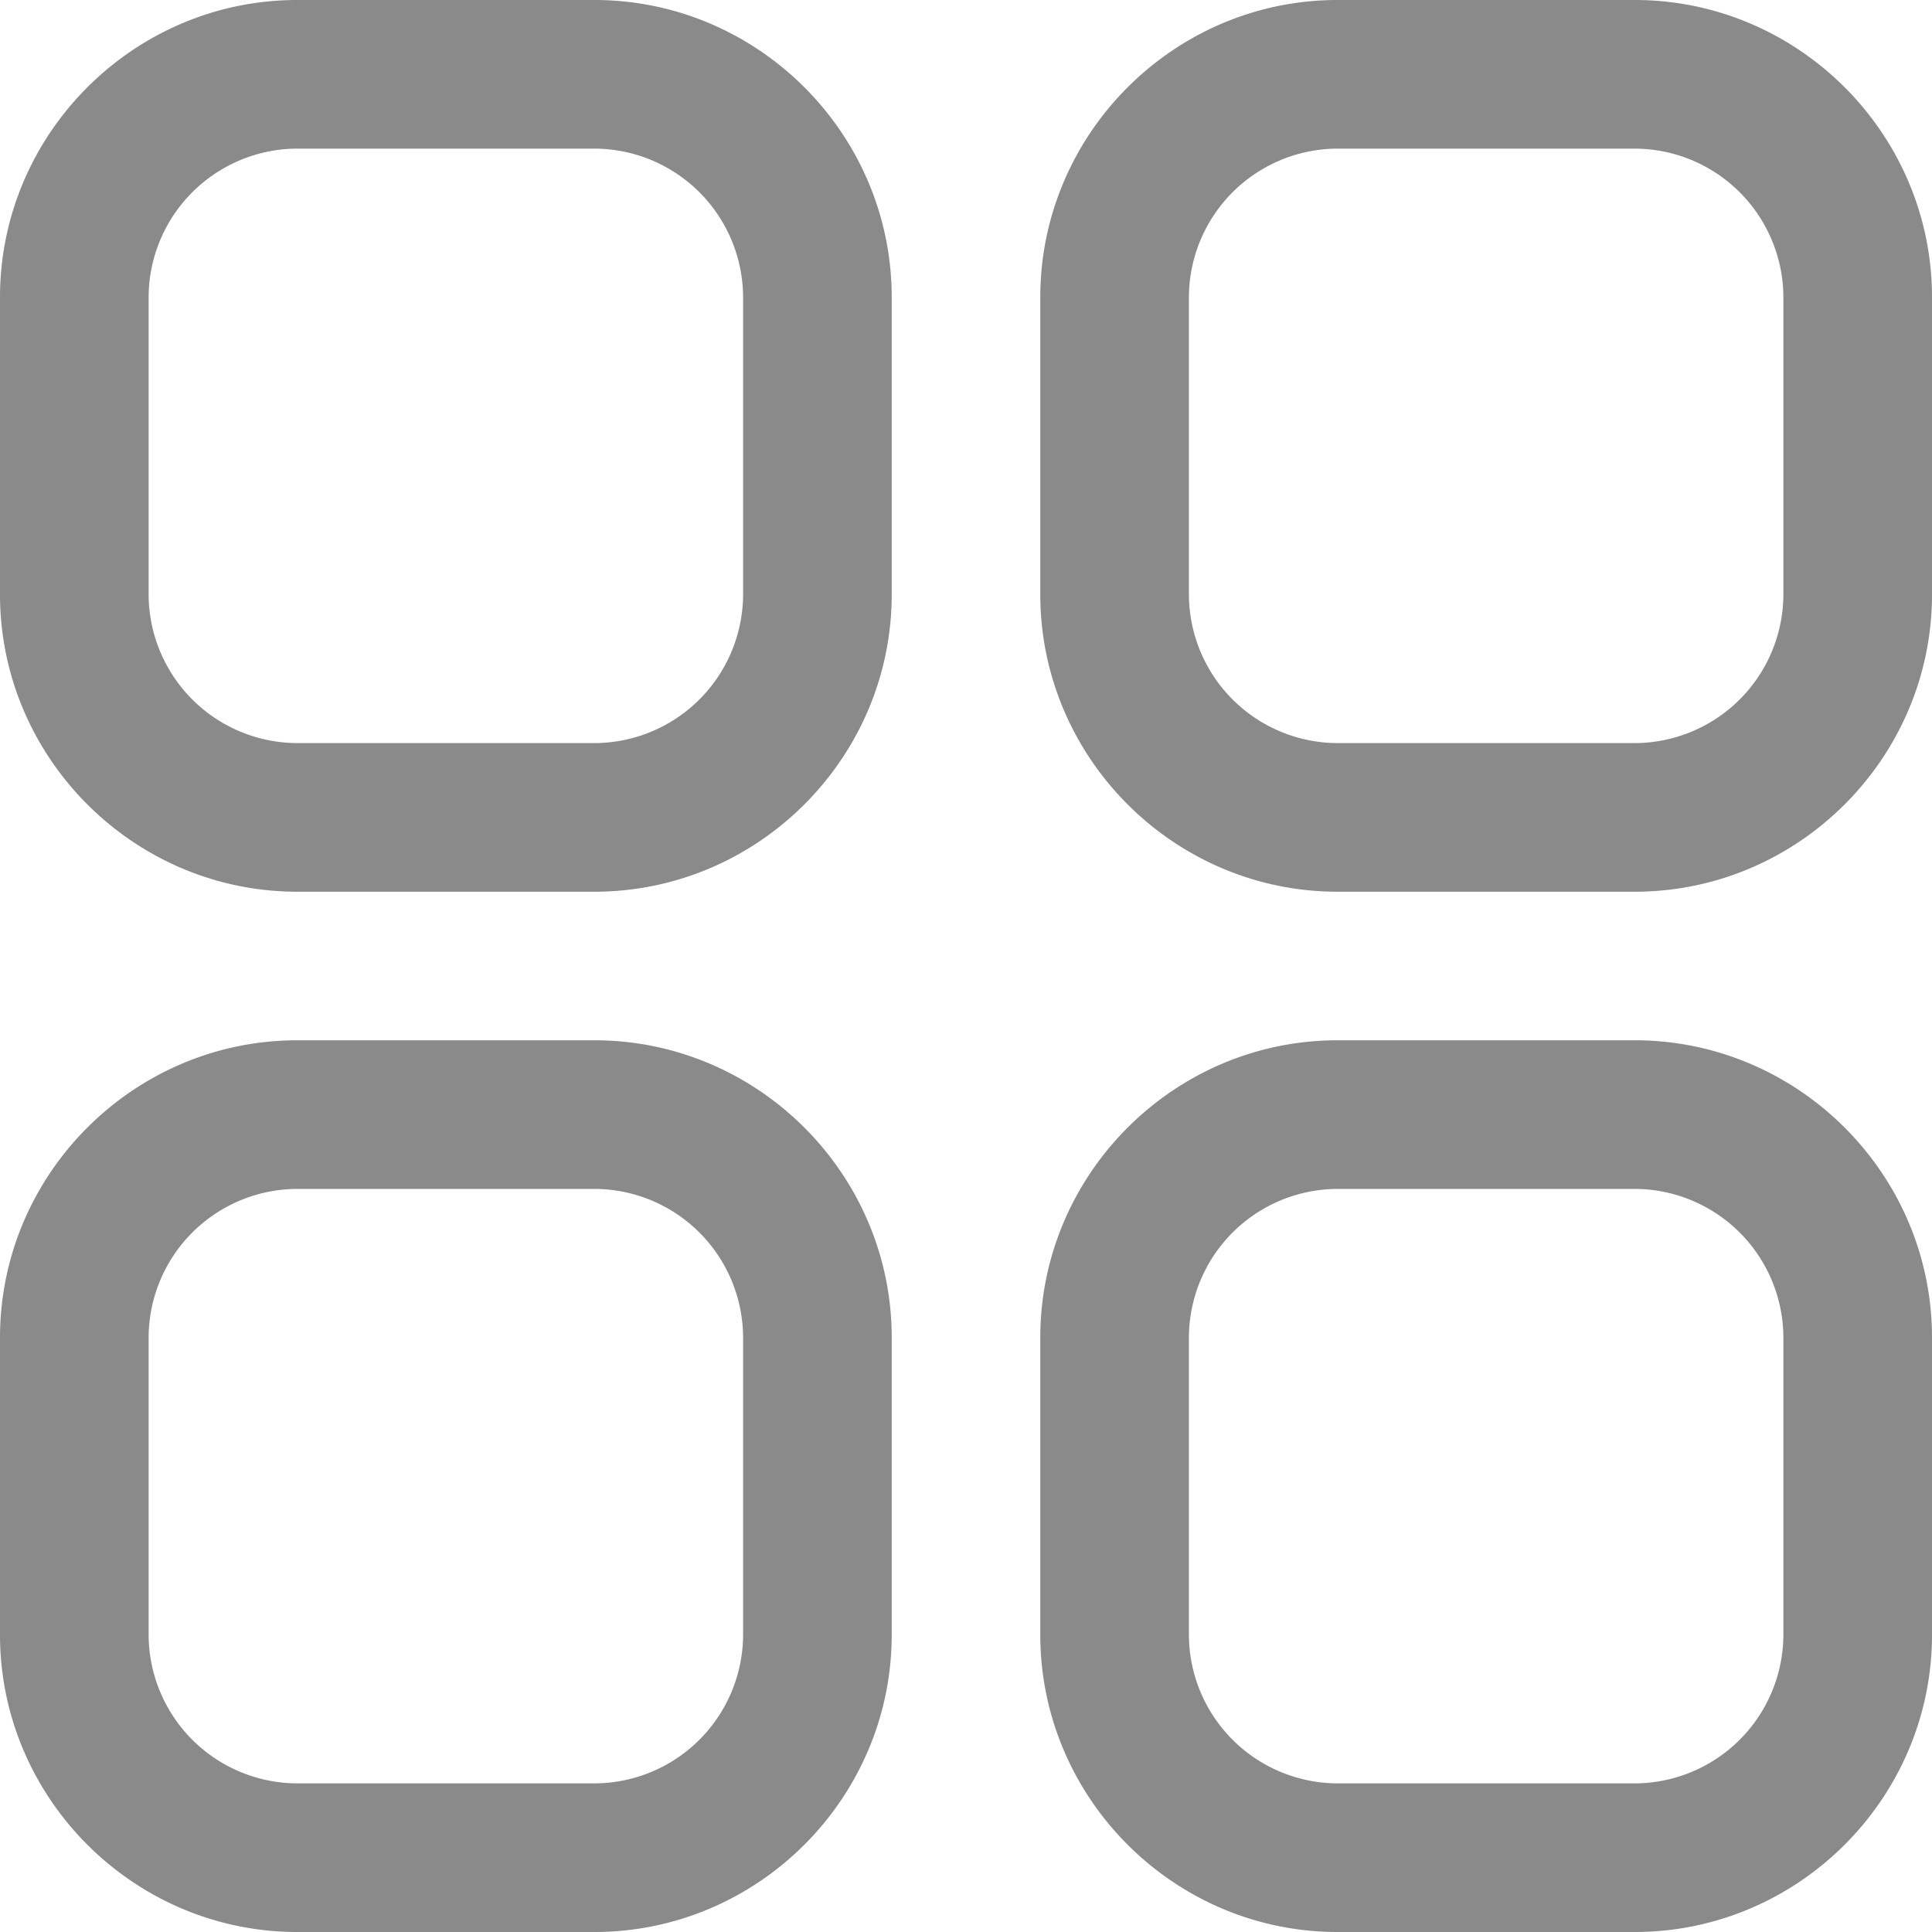 <?xml version="1.0" standalone="no"?><!DOCTYPE svg PUBLIC "-//W3C//DTD SVG 1.1//EN" "http://www.w3.org/Graphics/SVG/1.1/DTD/svg11.dtd"><svg t="1625898858406" class="icon" viewBox="0 0 1024 1024" version="1.1" xmlns="http://www.w3.org/2000/svg" p-id="1170" xmlns:xlink="http://www.w3.org/1999/xlink" width="200" height="200"><defs><style type="text/css"></style></defs><path d="M315.085 551.373H157.542C70.886 551.373 0 622.285 0 708.915v157.542C0 953.114 70.912 1024 157.542 1024h157.542c86.63 0 157.542-70.912 157.542-157.542v-157.542c0-86.63-70.912-157.542-157.542-157.542z m78.771 315.085a79.002 79.002 0 0 1-78.771 78.771H157.542a79.002 79.002 0 0 1-78.771-78.771v-157.542a79.002 79.002 0 0 1 78.771-78.771h157.542a79.002 79.002 0 0 1 78.771 78.771v157.542zM866.458 0h-157.542c-86.63 0-157.542 70.912-157.542 157.542v157.542c0 86.63 70.912 157.542 157.542 157.542h157.542c86.656 0 157.542-70.912 157.542-157.542V157.542C1024 70.886 953.088 0 866.458 0z m78.771 315.085a79.002 79.002 0 0 1-78.771 78.771h-157.542a79.002 79.002 0 0 1-78.771-78.771V157.542a79.002 79.002 0 0 1 78.771-78.771h157.542a79.002 79.002 0 0 1 78.771 78.771v157.542z m-78.771 236.288h-157.542c-86.63 0-157.542 70.912-157.542 157.542v157.542c0 86.656 70.912 157.542 157.542 157.542h157.542C953.114 1024 1024 953.088 1024 866.458v-157.542c0-86.63-70.912-157.542-157.542-157.542z m78.771 315.085a79.002 79.002 0 0 1-78.771 78.771h-157.542a79.002 79.002 0 0 1-78.771-78.771v-157.542a79.002 79.002 0 0 1 78.771-78.771h157.542a79.002 79.002 0 0 1 78.771 78.771v157.542zM315.085 0H157.542C70.886 0 0 70.912 0 157.542v157.542c0 86.63 70.912 157.542 157.542 157.542h157.542c86.63 0 157.542-70.912 157.542-157.542V157.542c0-86.656-70.912-157.542-157.542-157.542z m78.771 315.085a79.002 79.002 0 0 1-78.771 78.771H157.542a79.002 79.002 0 0 1-78.771-78.771V157.542a79.002 79.002 0 0 1 78.771-78.771h157.542a79.002 79.002 0 0 1 78.771 78.771v157.542z" fill="#8a8a8a" p-id="1171"></path></svg>